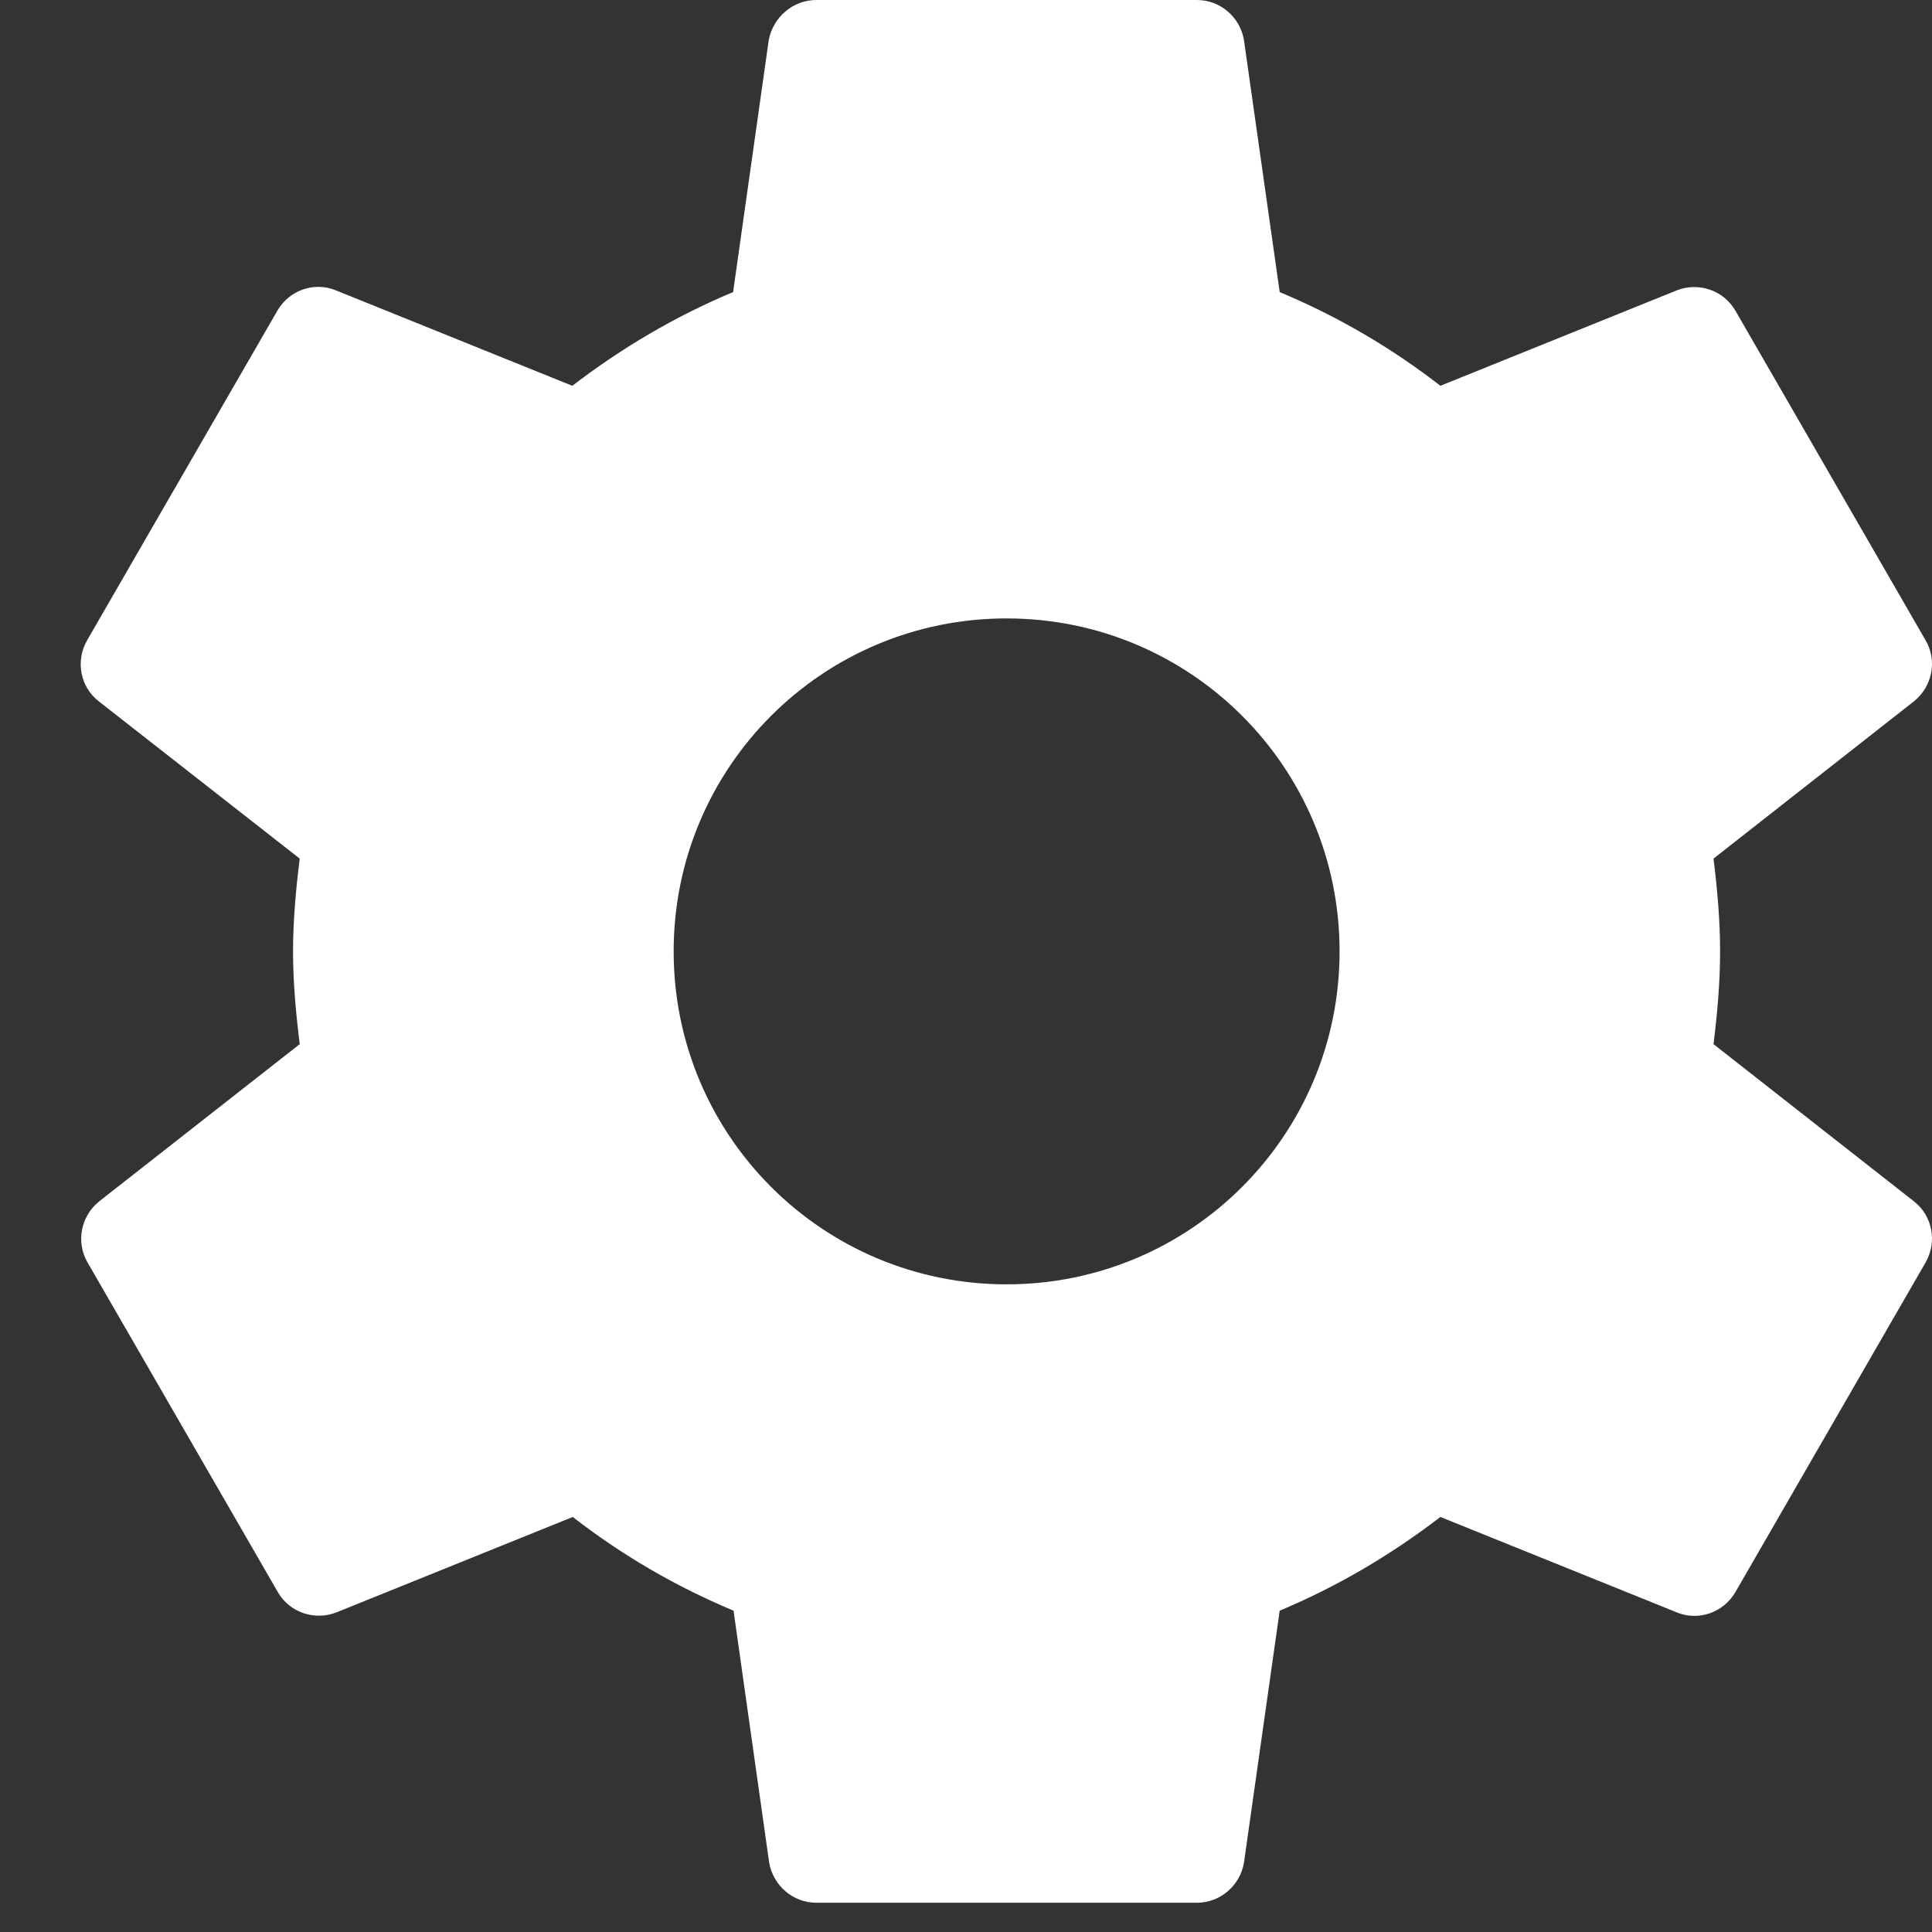 <svg width="22" height="22" viewBox="0 0 22 22" fill="none" xmlns="http://www.w3.org/2000/svg">
<rect x="0" y="0" width="22" height="22" fill="#333333" stroke="none"/>
<path d="M3.413 11.89C3.37 11.543 3.337 11.191 3.337 10.833C3.337 10.476 3.37 10.124 3.413 9.777L1.122 7.984C0.916 7.822 0.856 7.529 0.992 7.291L3.159 3.537C3.294 3.304 3.576 3.207 3.819 3.304L6.517 4.393C7.075 3.965 7.687 3.602 8.348 3.326L8.754 0.455C8.803 0.2 9.025 0 9.296 0H13.629C13.9 0 14.122 0.2 14.165 0.455L14.572 3.326C15.232 3.602 15.844 3.96 16.402 4.393L19.1 3.304C19.343 3.212 19.625 3.304 19.761 3.537L21.927 7.291C22.063 7.524 22.003 7.816 21.797 7.984L19.512 9.777C19.555 10.124 19.587 10.476 19.587 10.833C19.587 11.191 19.555 11.543 19.512 11.89L21.797 13.682C22.003 13.845 22.063 14.137 21.927 14.376L19.761 18.13C19.625 18.363 19.343 18.46 19.1 18.363L16.402 17.274C15.844 17.702 15.232 18.065 14.572 18.341L14.165 21.212C14.122 21.466 13.9 21.667 13.629 21.667H9.296C9.025 21.667 8.803 21.466 8.759 21.212L8.353 18.341C7.692 18.065 7.08 17.707 6.522 17.274L3.825 18.363C3.581 18.455 3.299 18.363 3.164 18.13L0.997 14.376C0.862 14.143 0.921 13.85 1.127 13.682L3.413 11.89ZM11.462 14.625C13.559 14.625 15.254 12.93 15.254 10.833C15.254 8.737 13.559 7.042 11.462 7.042C9.366 7.042 7.671 8.737 7.671 10.833C7.671 12.93 9.366 14.625 11.462 14.625Z" fill="white"/>
</svg>
